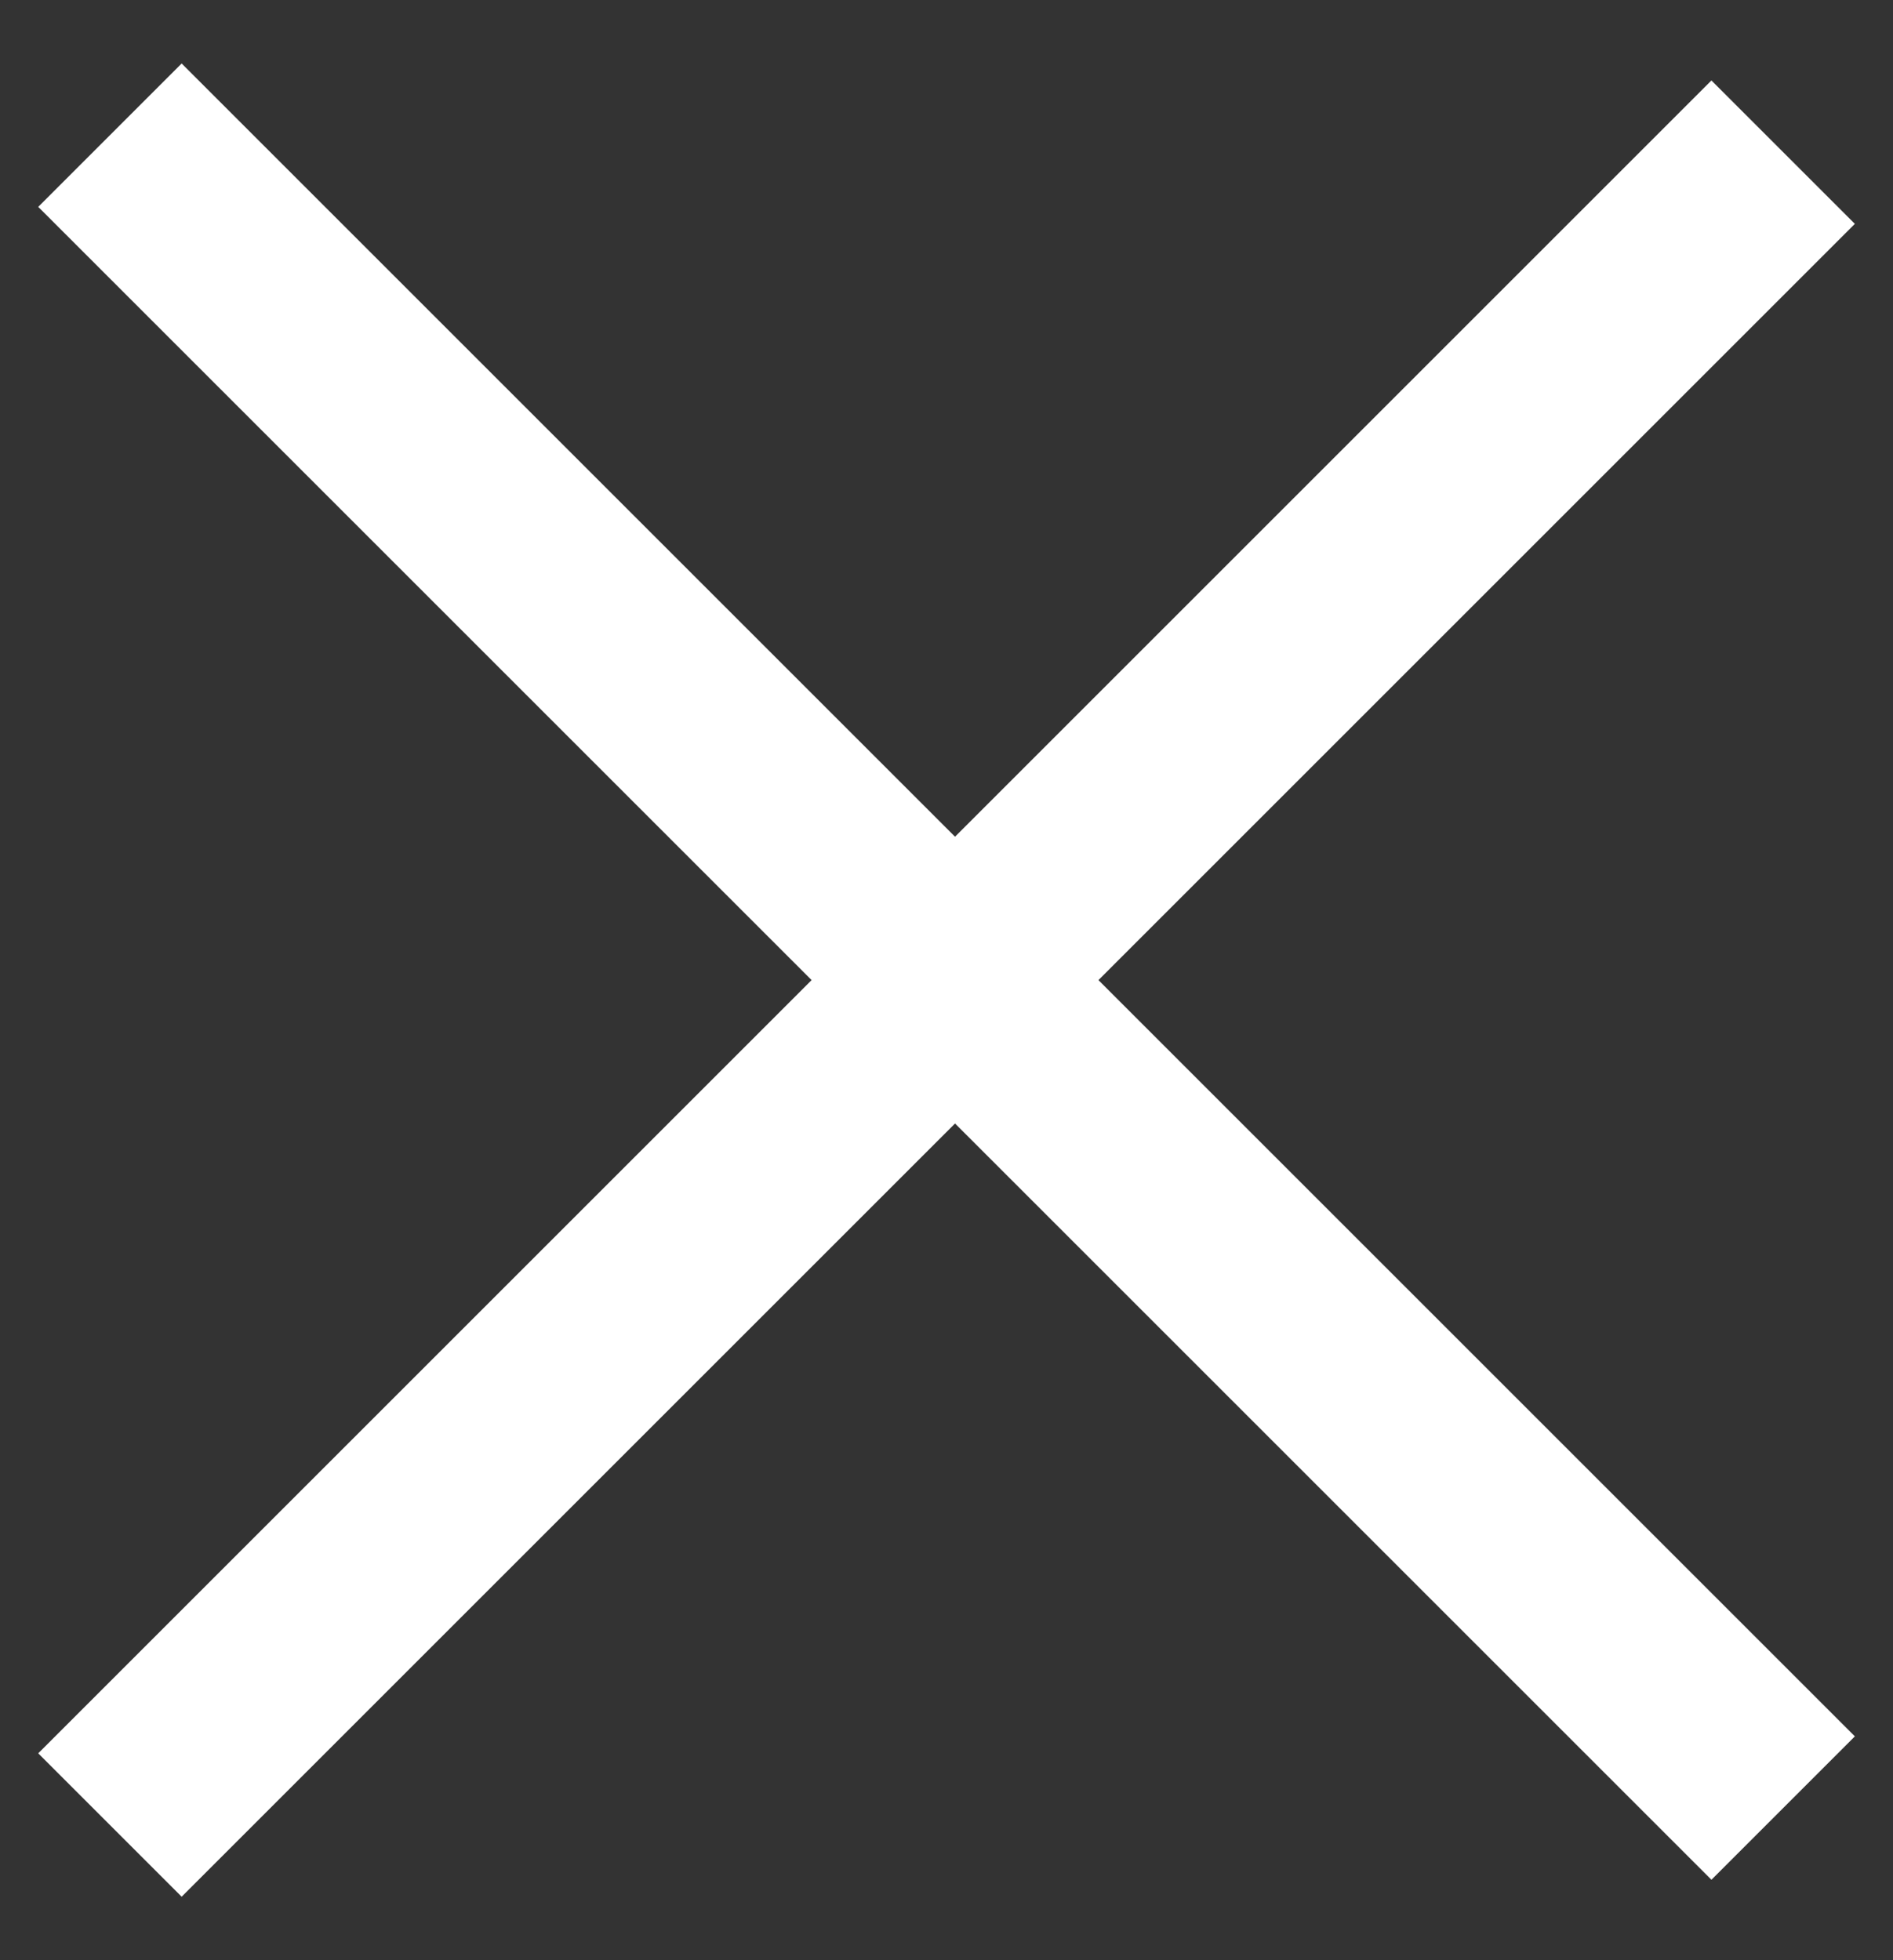 <svg width="28" height="29" viewBox="0 0 28 29" fill="none" xmlns="http://www.w3.org/2000/svg">
<rect x="0" y="0" width="28" height="29" fill="#333333" stroke="none"/>
<path d="M1.626 27L26.375 2.251" stroke="white" stroke-width="3"/>
<path d="M1.626 2L26.375 26.749" stroke="white" stroke-width="3"/>
</svg>
